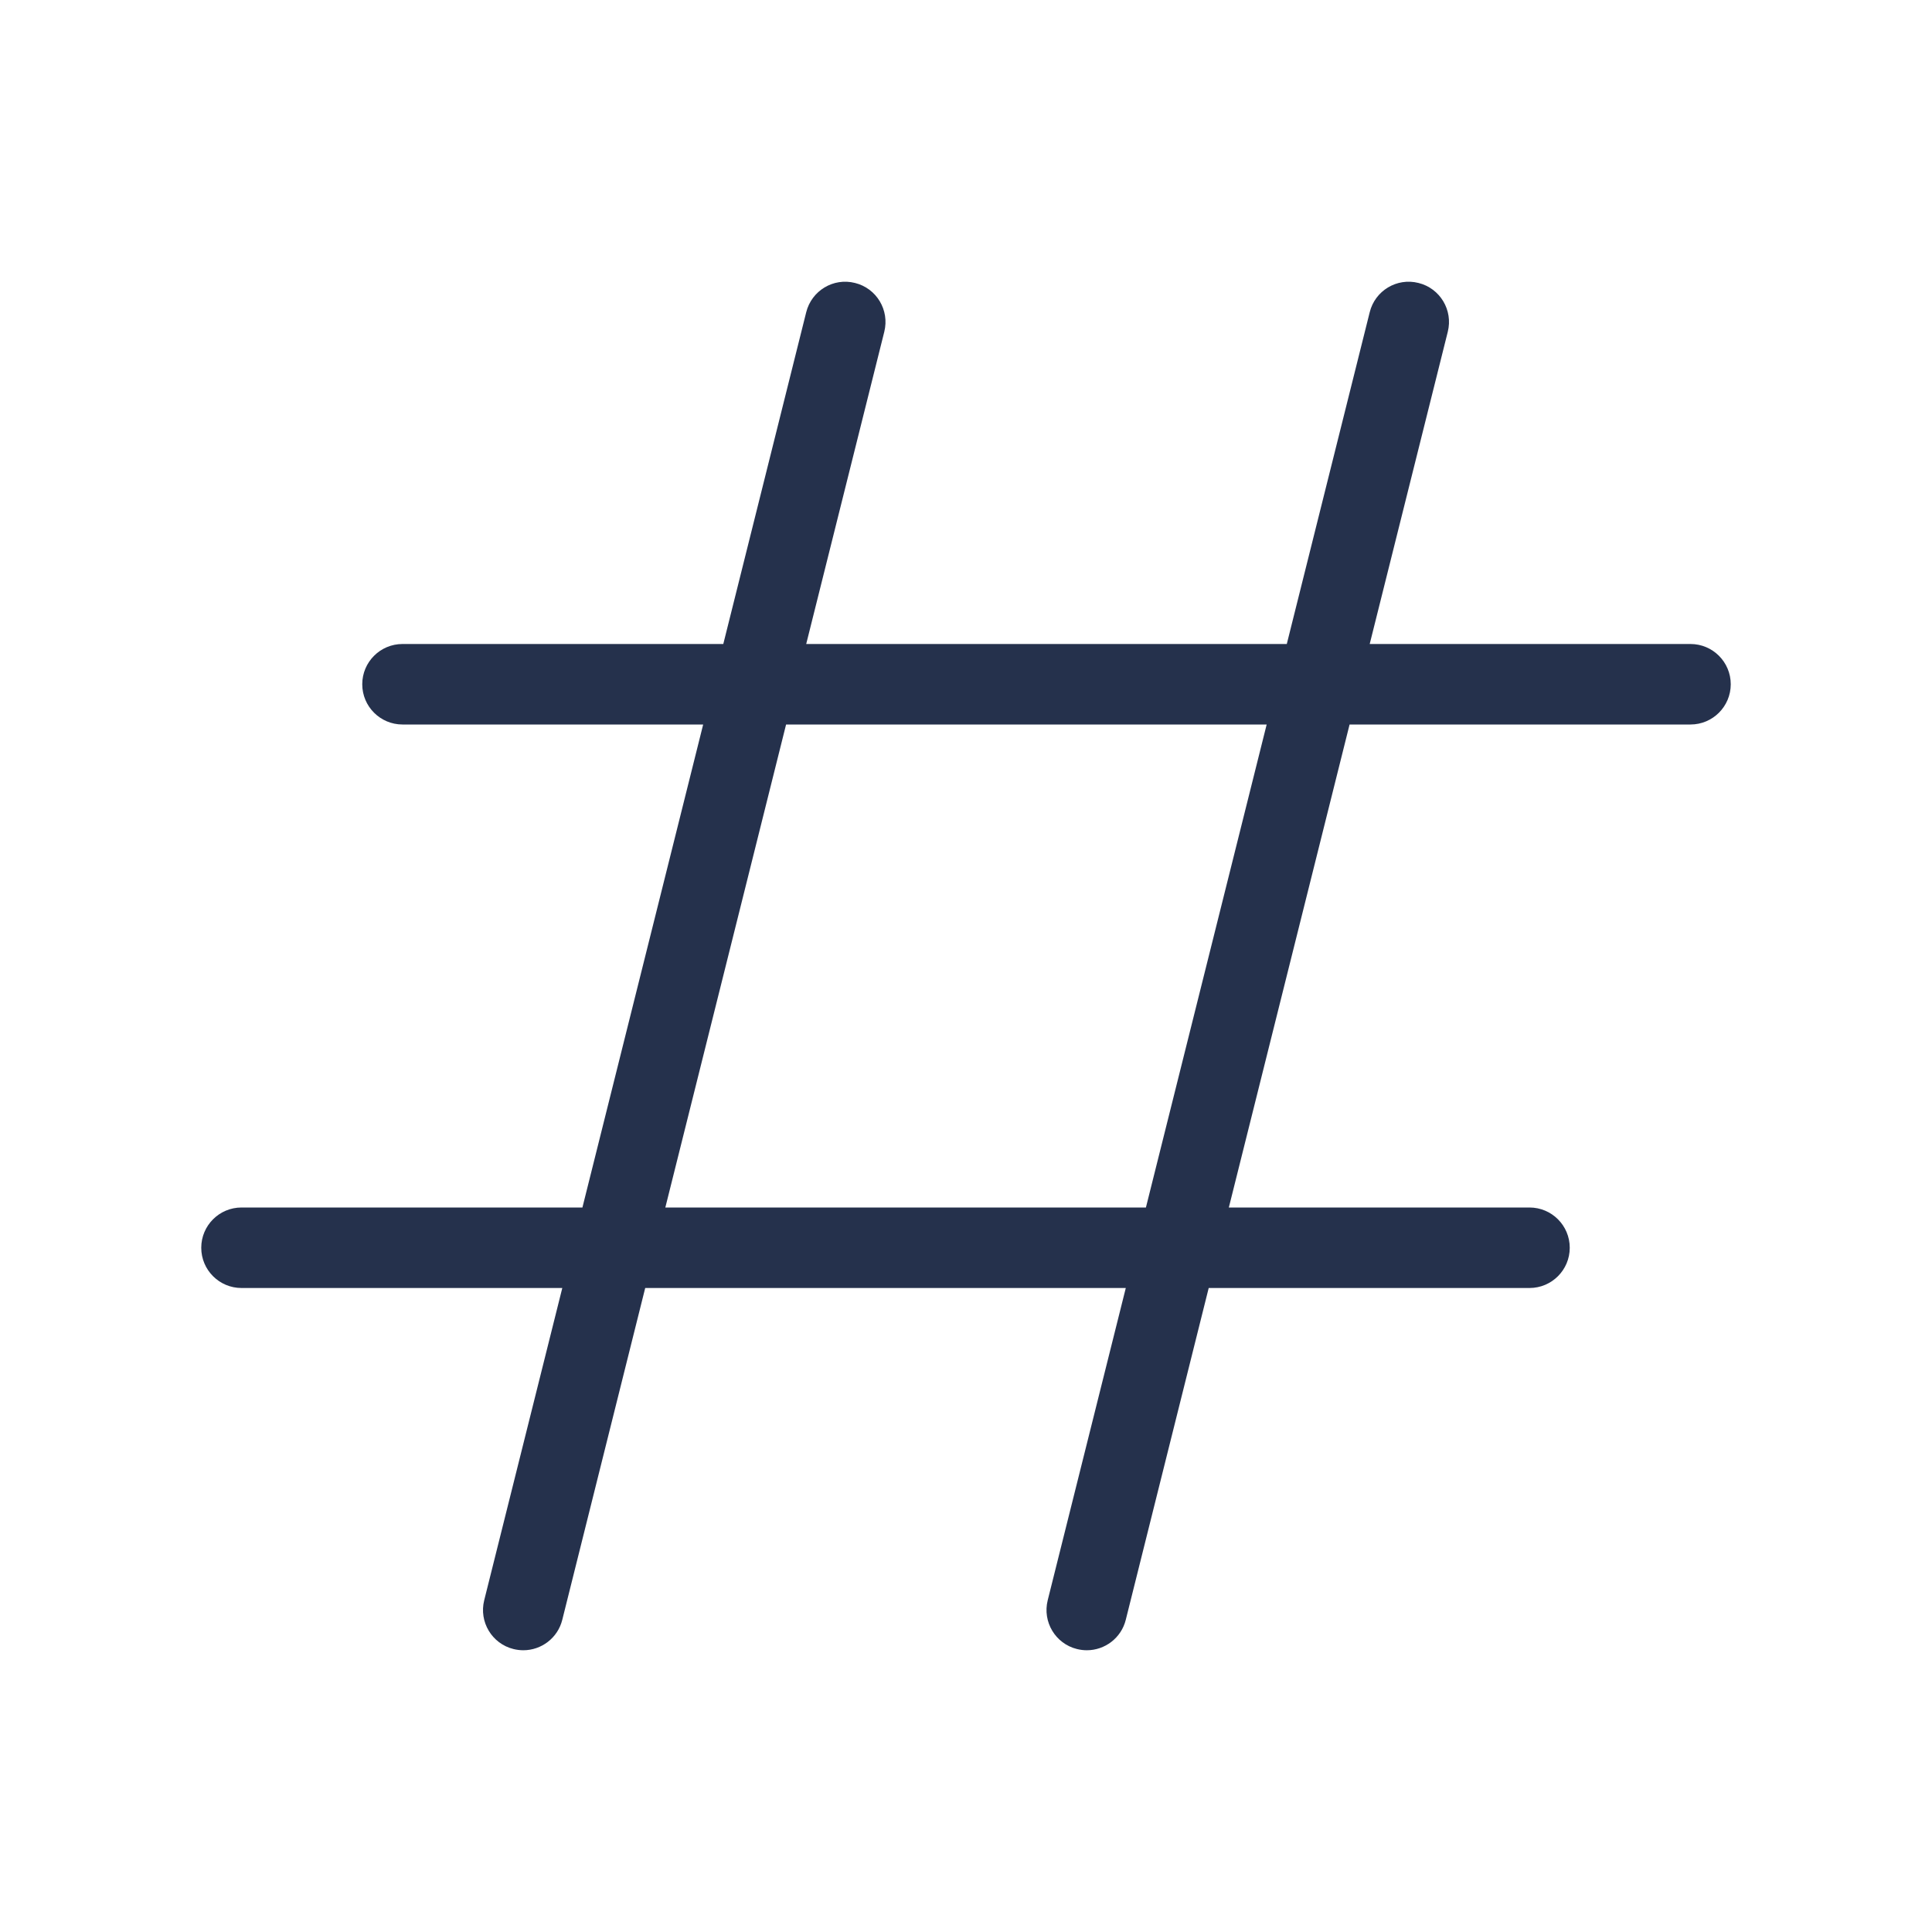 <svg width="24" height="24" viewBox="0 0 24 24" fill="none" xmlns="http://www.w3.org/2000/svg">
<path d="M21 8H17.015L17.985 4.121C18.052 3.853 17.889 3.581 17.621 3.515C17.352 3.447 17.081 3.611 17.015 3.879L15.985 8H10.015L10.985 4.121C11.052 3.853 10.889 3.581 10.621 3.515C10.352 3.447 10.082 3.611 10.015 3.879L8.985 8H5C4.724 8 4.5 8.224 4.5 8.5C4.5 8.776 4.724 9 5 9H8.735L7.235 15H3C2.724 15 2.5 15.224 2.5 15.5C2.5 15.776 2.724 16 3 16H6.985L6.015 19.879C5.948 20.147 6.111 20.419 6.379 20.485C6.42 20.495 6.461 20.5 6.501 20.5C6.725 20.5 6.929 20.348 6.985 20.121L8.015 16H13.985L13.015 19.879C12.948 20.147 13.111 20.419 13.379 20.485C13.42 20.495 13.461 20.5 13.501 20.5C13.725 20.5 13.929 20.348 13.985 20.121L15.015 16H19C19.276 16 19.5 15.776 19.5 15.5C19.5 15.224 19.276 15 19 15H15.265L16.765 9H21C21.276 9 21.5 8.776 21.5 8.5C21.5 8.224 21.276 8 21 8ZM14.235 15H8.265L9.765 9H15.735L14.235 15Z" fill="#25314C"/>
</svg>
